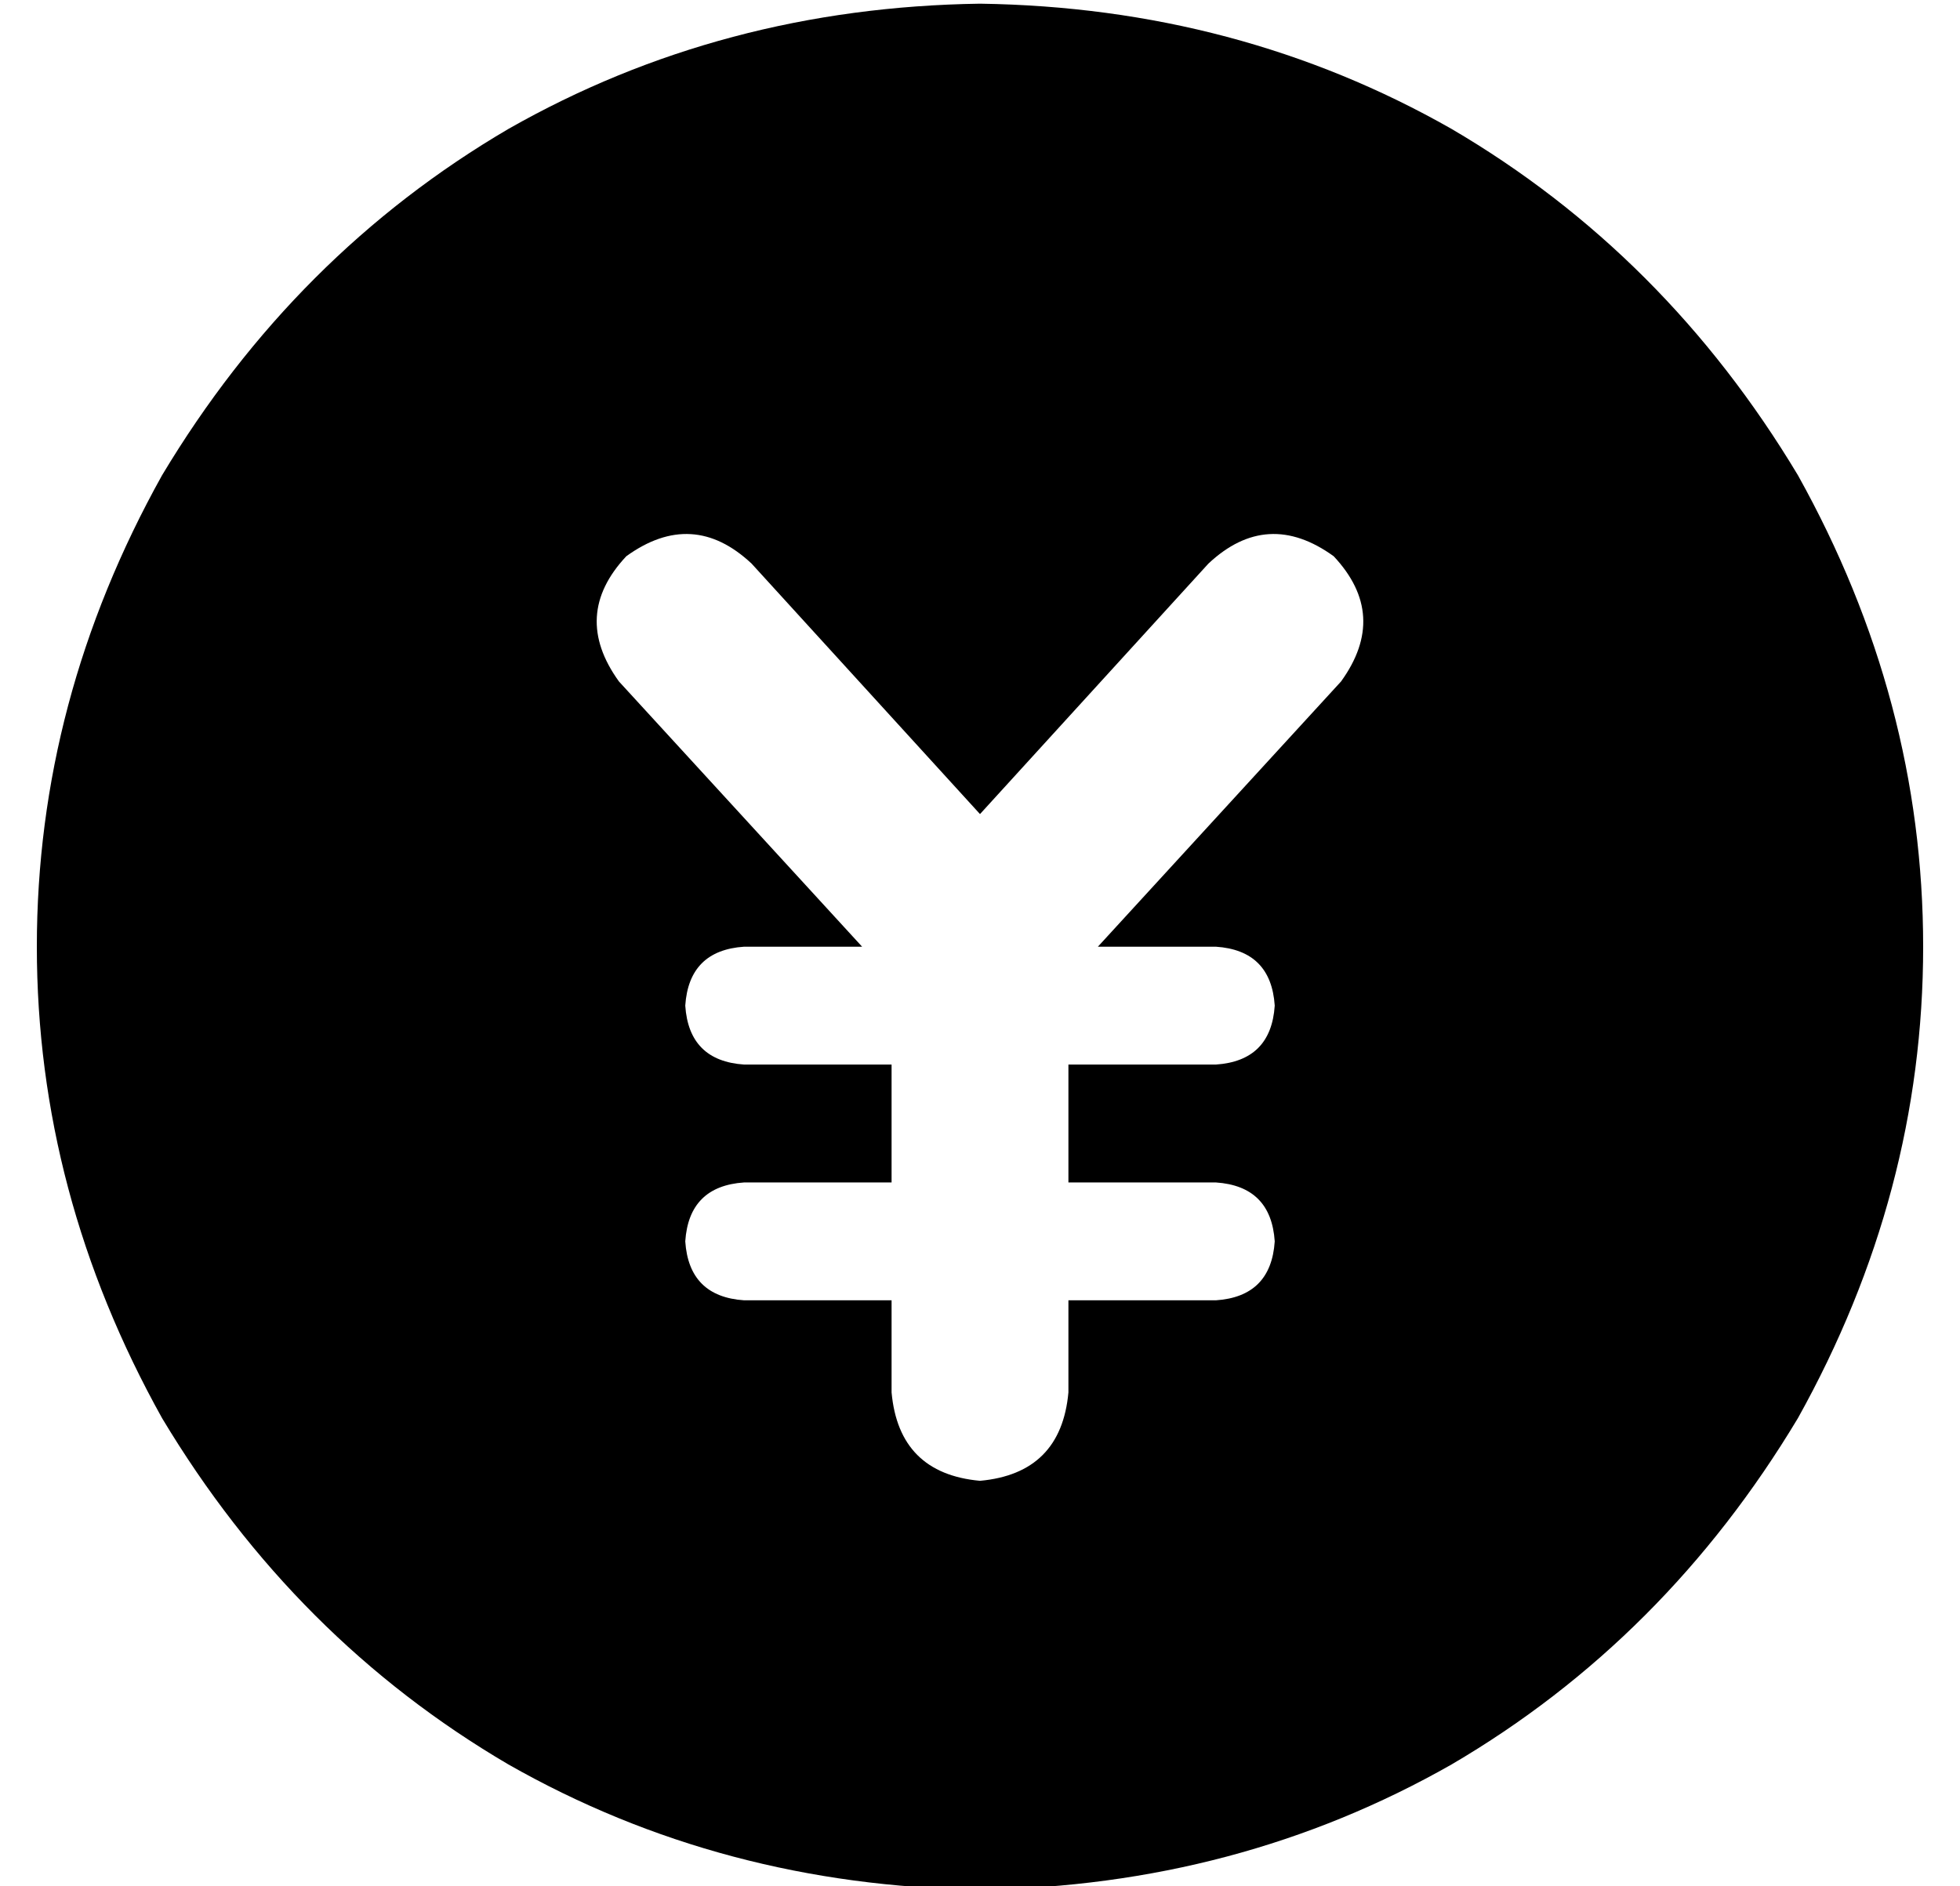 <?xml version="1.0" standalone="no"?>
<!DOCTYPE svg PUBLIC "-//W3C//DTD SVG 1.1//EN" "http://www.w3.org/Graphics/SVG/1.1/DTD/svg11.dtd" >
<svg xmlns="http://www.w3.org/2000/svg" xmlns:xlink="http://www.w3.org/1999/xlink" version="1.1" viewBox="-10 -40 532 512">
   <path fill="currentColor"
d="M256 473q70 -1 128 -34v0v0q58 -34 94 -94q34 -61 34 -128t-34 -128q-36 -60 -94 -94q-58 -33 -128 -34q-70 1 -128 34q-58 34 -94 94q-34 61 -34 128t34 128q36 60 94 94q58 33 128 34v0zM160 111q18 -13 34 2l62 68v0l62 -68v0q16 -15 34 -2q15 16 2 34l-66 72v0h32v0
q15 1 16 16q-1 15 -16 16h-40v0v32v0h40v0q15 1 16 16q-1 15 -16 16h-40v0v25v0q-2 22 -24 24q-22 -2 -24 -24v-25v0h-40v0q-15 -1 -16 -16q1 -15 16 -16h40v0v-32v0h-40v0q-15 -1 -16 -16q1 -15 16 -16h32v0l-66 -72v0q-13 -18 2 -34v0z" />
</svg>
